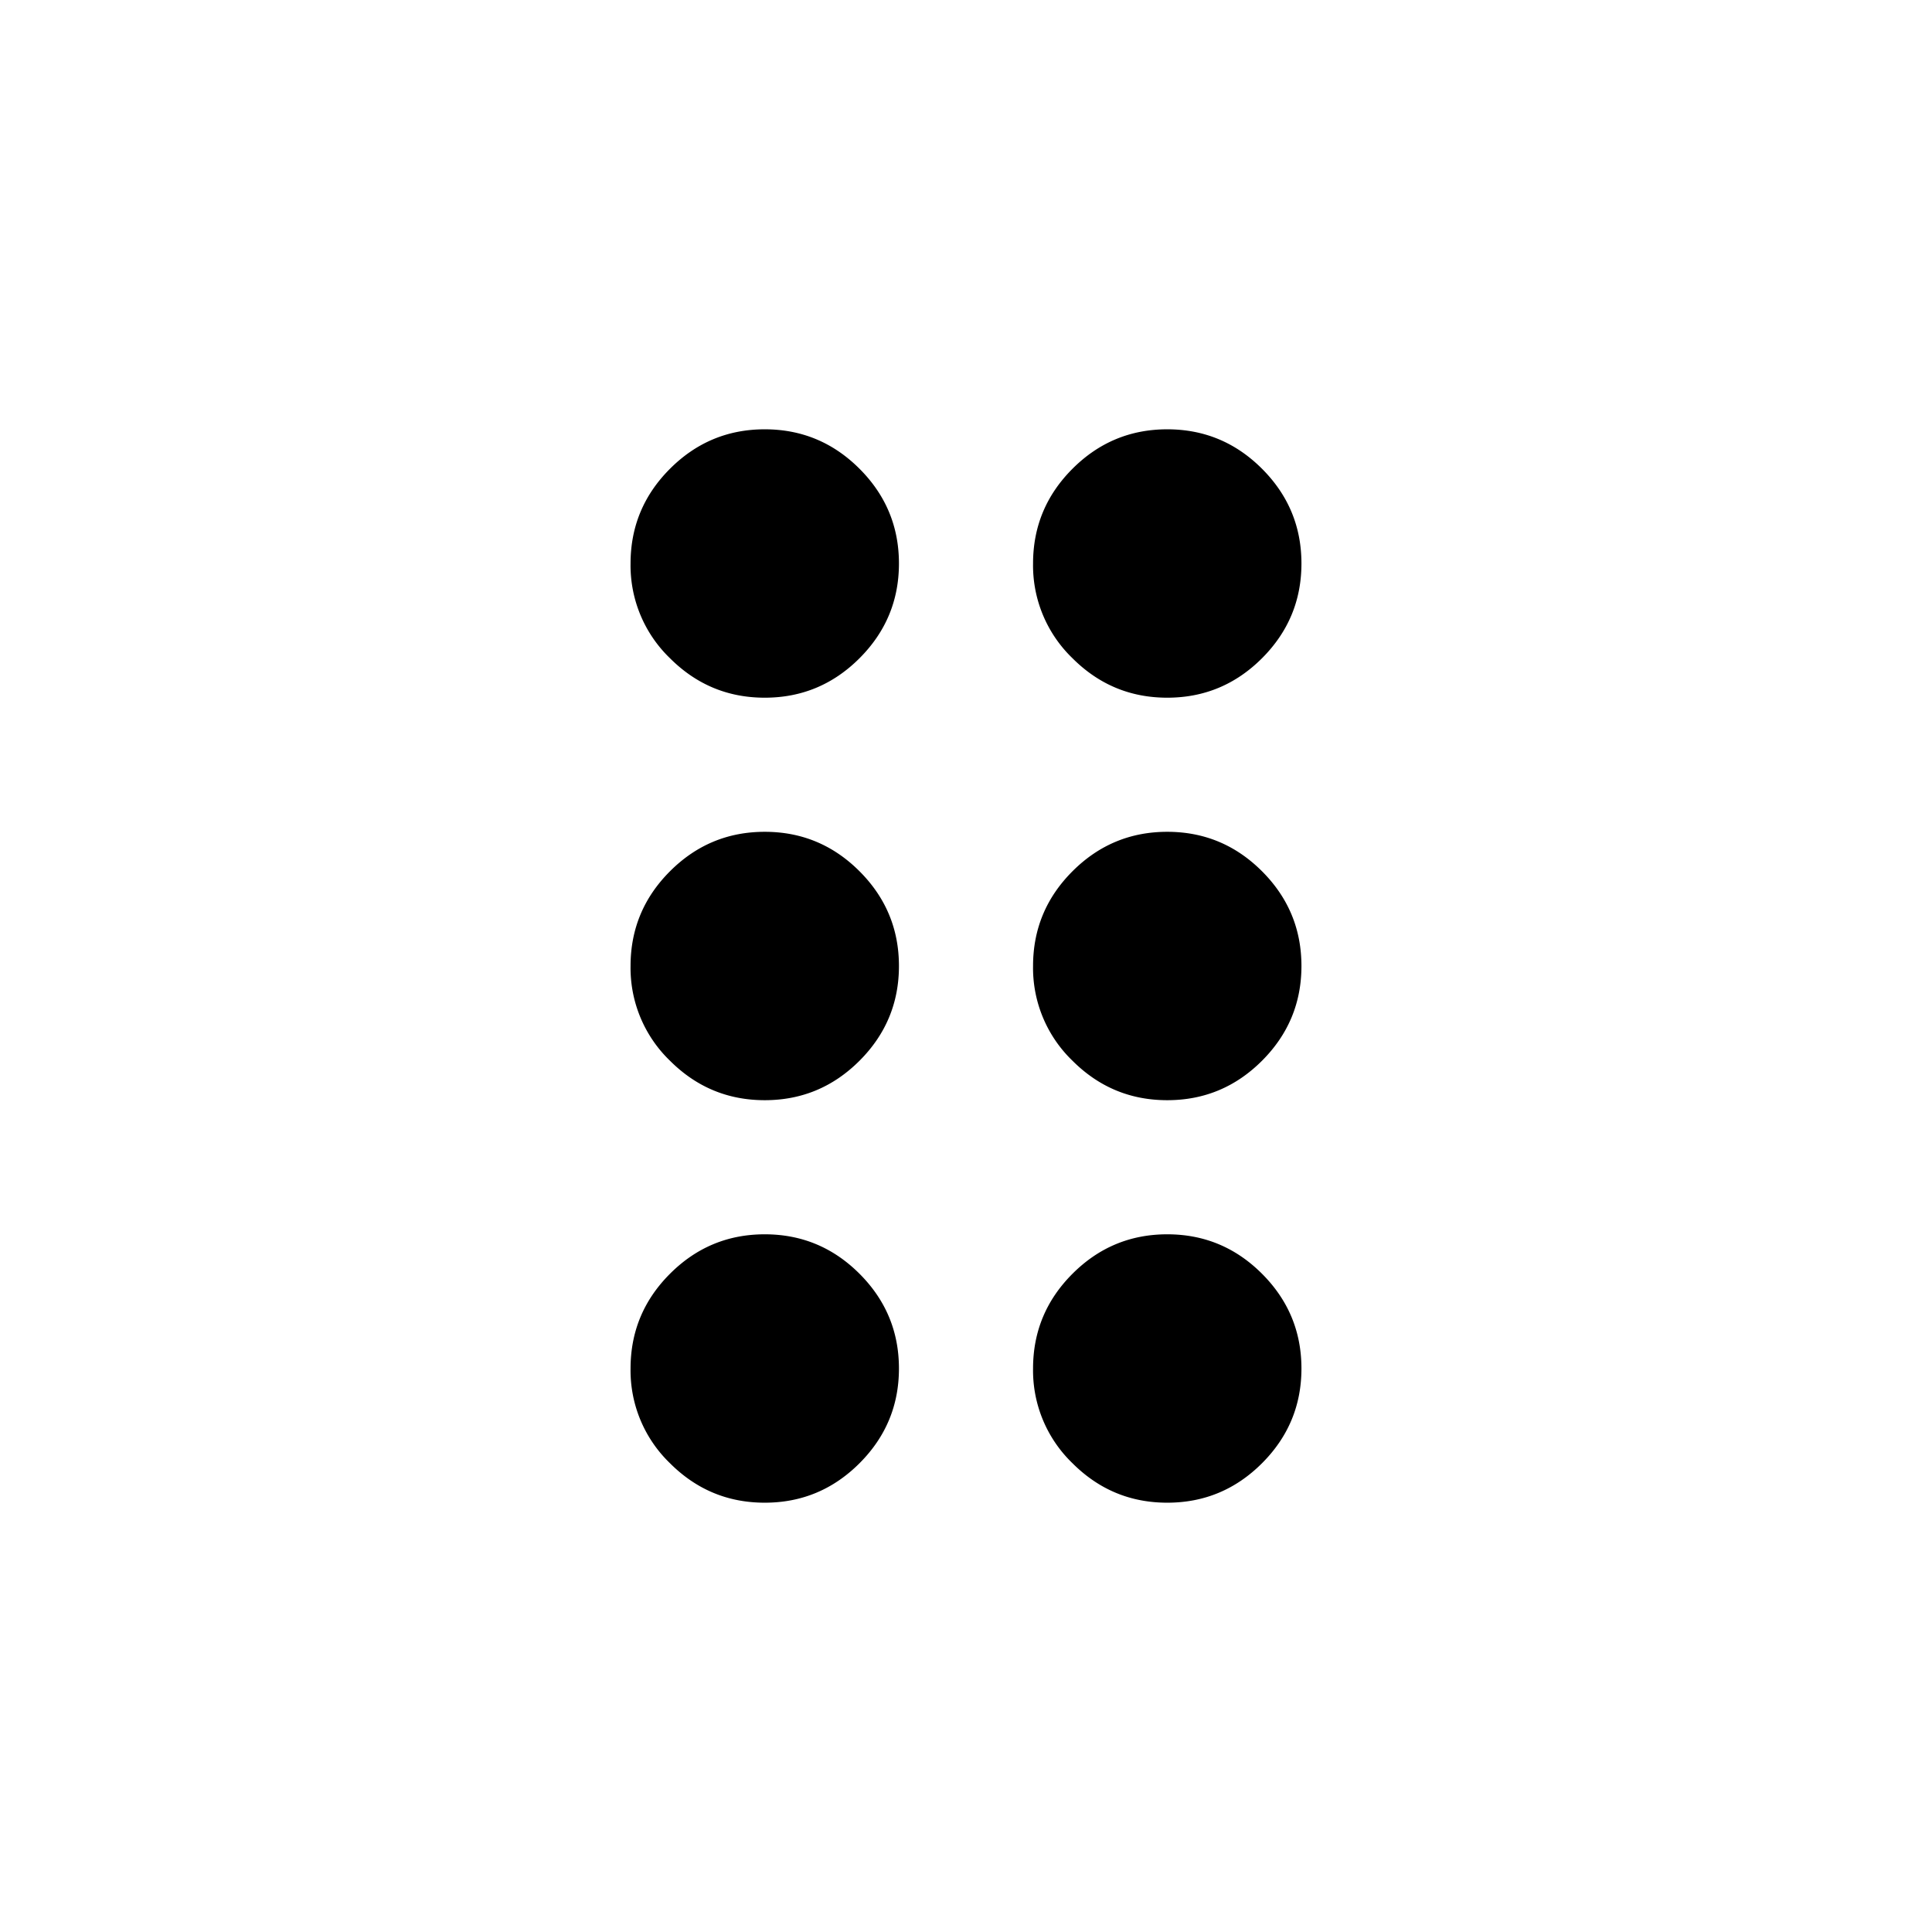 <svg xmlns="http://www.w3.org/2000/svg" viewBox="0 0 24 24" width="24" height="24"><path d="M9.5 18.667q-.687 0-1.177-.49A1.6 1.6 0 0 1 7.833 17q0-.687.49-1.177t1.177-.49 1.177.49.49 1.177-.49 1.177-1.177.49m5 0q-.687 0-1.177-.49a1.6 1.6 0 0 1-.49-1.177q0-.687.49-1.177t1.177-.49 1.177.49.49 1.177-.49 1.177-1.177.49m-5-5q-.687 0-1.177-.49A1.6 1.6 0 0 1 7.833 12q0-.687.49-1.177t1.177-.49 1.177.49.49 1.177-.49 1.177-1.177.49m5 0q-.687 0-1.177-.49a1.6 1.6 0 0 1-.49-1.177q0-.687.49-1.177t1.177-.49 1.177.49.49 1.177-.49 1.177-1.177.49m-5-5q-.687 0-1.177-.49A1.6 1.6 0 0 1 7.833 7q0-.687.49-1.177t1.177-.49 1.177.49.49 1.177-.49 1.177-1.177.49m5 0q-.687 0-1.177-.49A1.6 1.6 0 0 1 12.833 7q0-.687.49-1.177t1.177-.49 1.177.49.49 1.177-.49 1.177-1.177.49"/></svg>